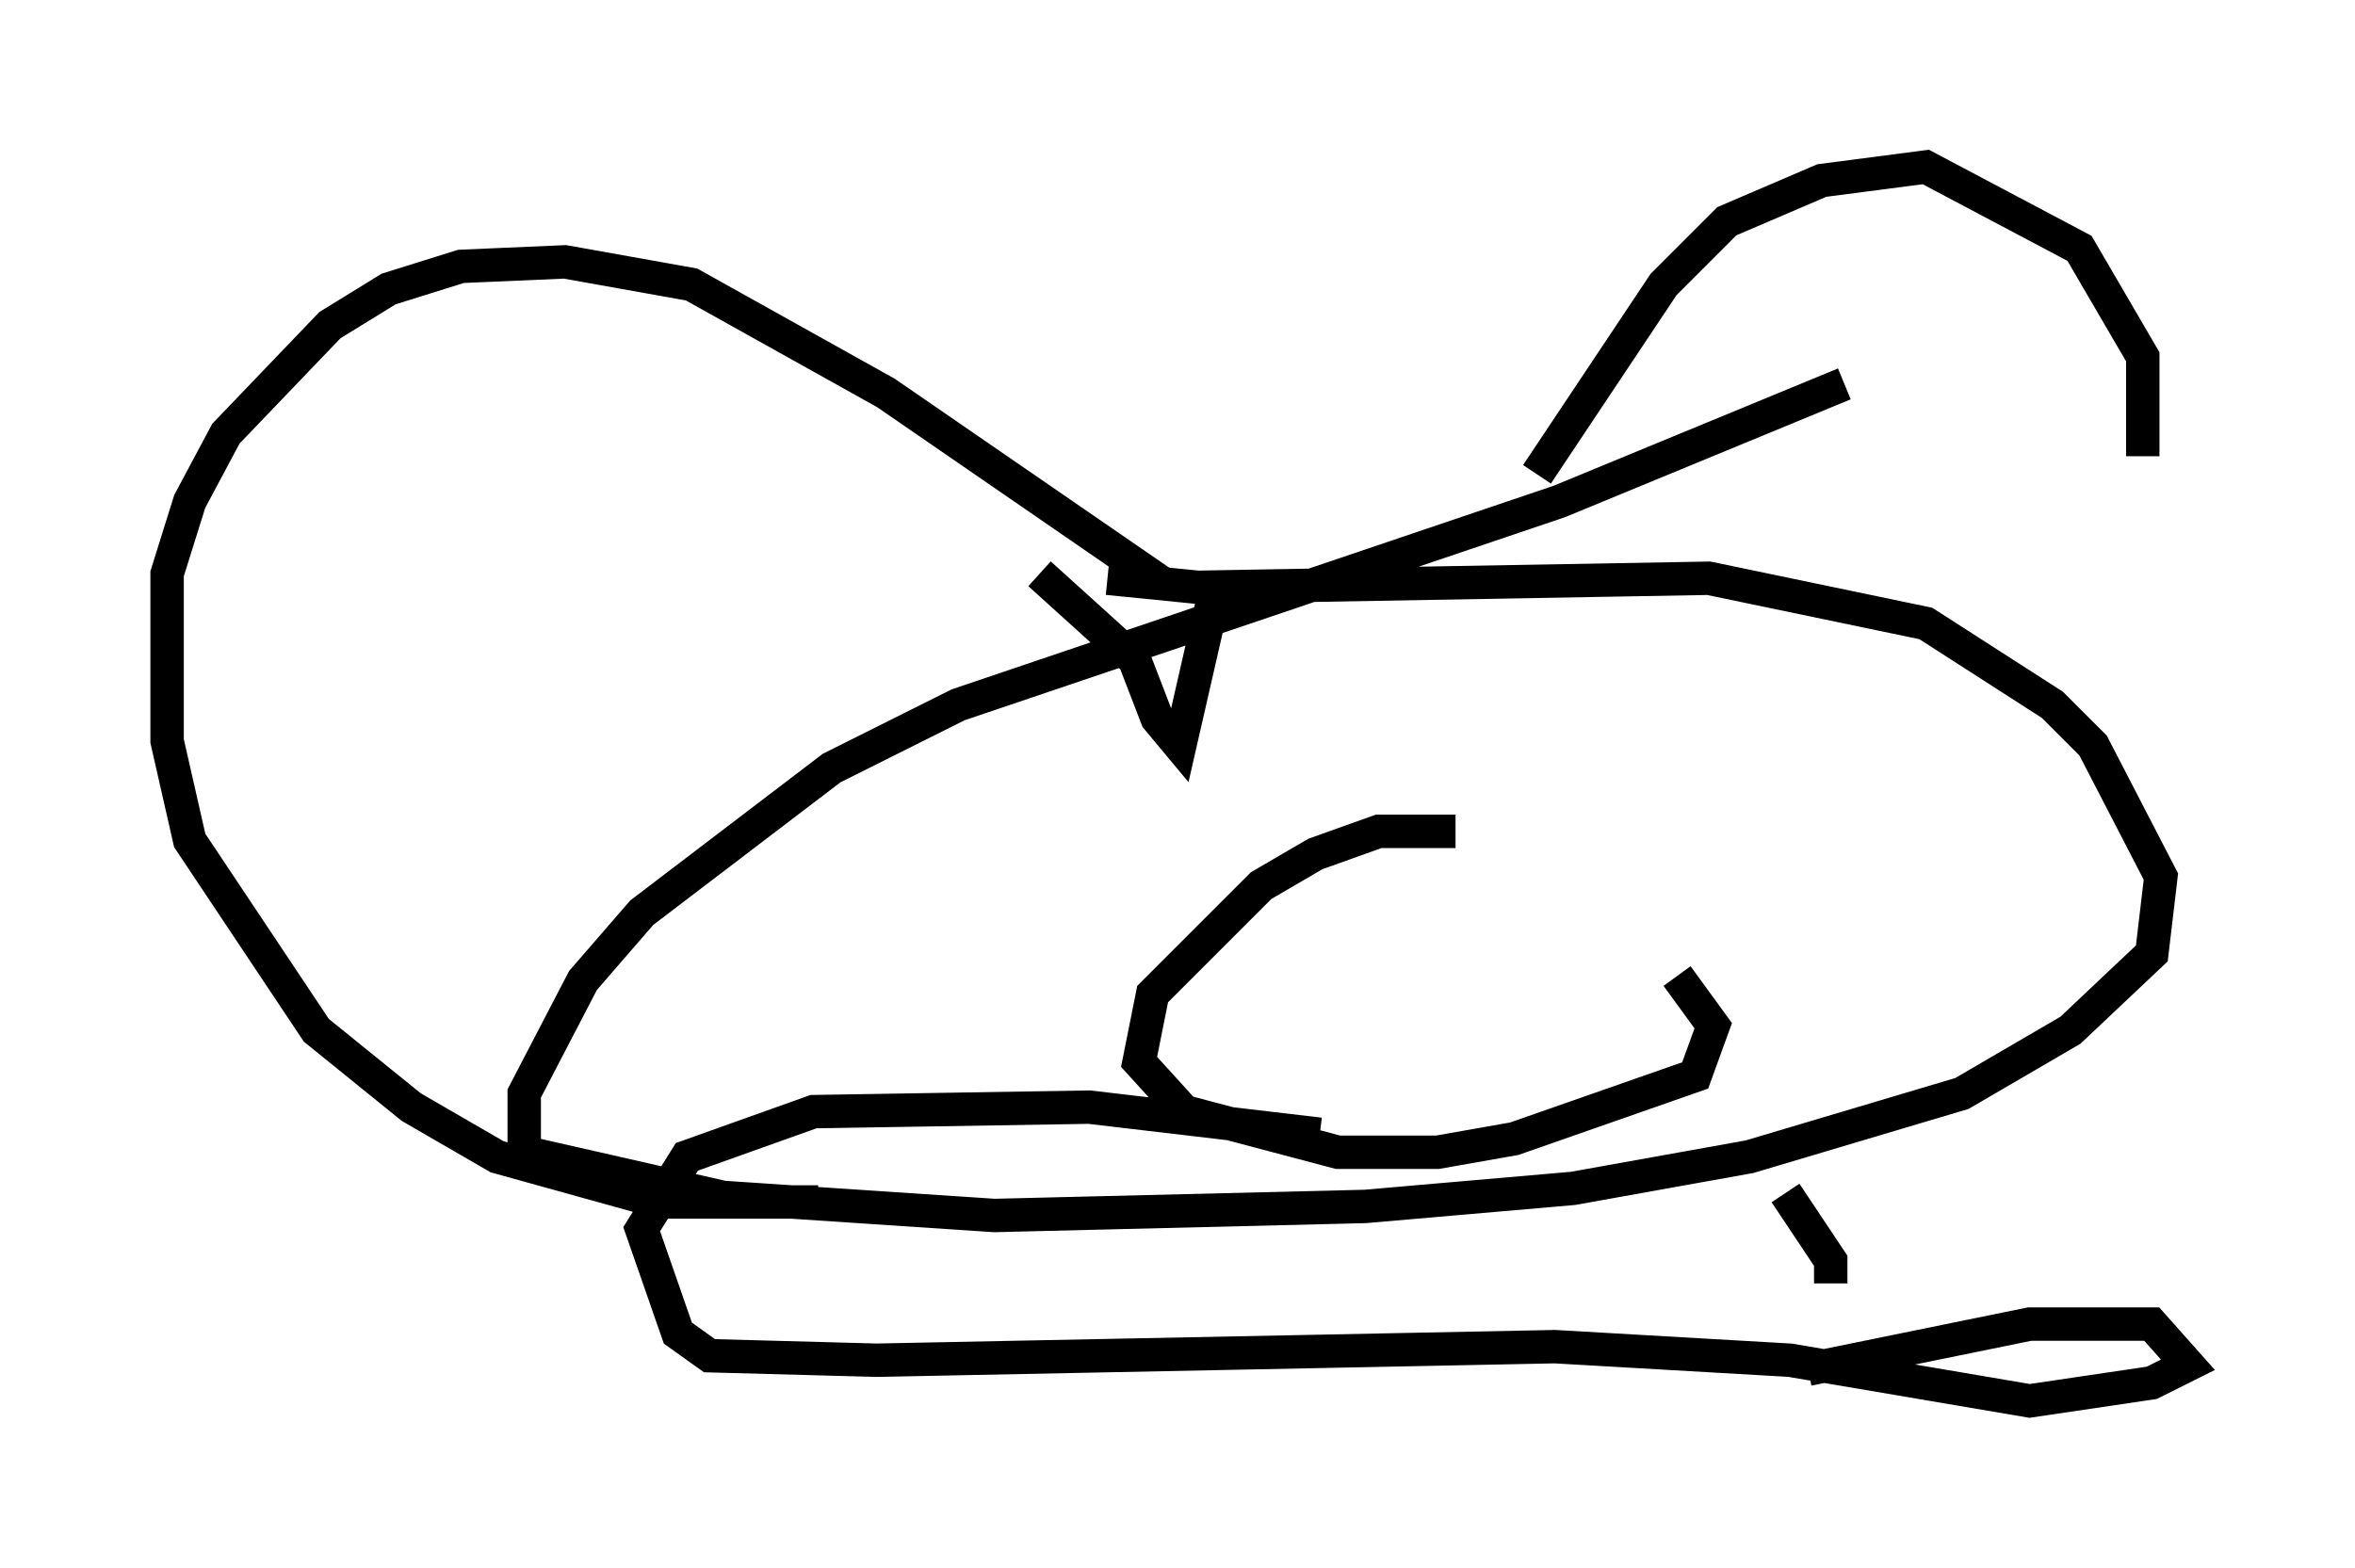 <?xml version="1.0" encoding="utf-8" ?>
<svg baseProfile="full" height="46.941" version="1.1" width="70.486" xmlns="http://www.w3.org/2000/svg" xmlns:ev="http://www.w3.org/2001/xml-events" xmlns:xlink="http://www.w3.org/1999/xlink"><defs /><rect fill="white" height="46.941" width="70.486" x="0" y="0" /><path d="M62.104, 18.667 m2.03, -5.007 l0.0, -2.977 -1.894, -3.248 l-4.601, -2.436 -3.112, 0.406 l-2.842, 1.218 -1.894, 1.894 l-3.789, 5.683 m-11.231, 3.248 l-8.254, -5.683 -5.819, -3.248 l-3.789, -0.677 -3.112, 0.135 l-2.165, 0.677 -1.759, 1.083 l-3.112, 3.248 -1.083, 2.03 l-0.677, 2.165 0.0, 5.007 l0.677, 2.977 3.789, 5.683 l2.842, 2.3 2.571, 1.488 l4.871, 1.353 4.736, 0.0 m8.66, -18.674 l2.706, 0.271 15.291, -0.271 l6.495, 1.353 3.789, 2.436 l1.218, 1.218 2.03, 3.924 l-0.271, 2.3 -2.436, 2.3 l-3.248, 1.894 -6.36, 1.894 l-5.277, 0.947 -6.225, 0.541 l-11.096, 0.271 -8.119, -0.541 l-5.954, -1.353 0.0, -1.759 l1.759, -3.383 1.759, -2.03 l5.683, -4.33 3.789, -1.894 l17.997, -6.089 8.525, -3.518 m-10.961, 10.419 l0.0, 0.0 m-13.802, 1.759 l0.0, 0.0 m13.126, 1.218 l-2.3, 0.0 -1.894, 0.677 l-1.624, 0.947 -3.248, 3.248 l-0.406, 2.03 1.353, 1.488 l4.601, 1.218 2.977, 0.0 l2.3, -0.406 5.413, -1.894 l0.541, -1.488 -1.083, -1.488 m-13.802, -11.637 l-1.083, 4.736 -0.677, -0.812 l-0.677, -1.759 -2.842, -2.571 m24.086, 19.621 l0.0, 0.0 m-1.759, -1.083 l1.353, 2.03 0.0, 0.677 m-0.677, 2.571 l6.631, -1.353 3.654, 0.0 l1.083, 1.218 -1.083, 0.541 l-3.654, 0.541 -7.172, -1.218 l-7.036, -0.406 -20.297, 0.406 l-5.007, -0.135 -0.947, -0.677 l-1.083, -3.112 1.353, -2.165 l3.789, -1.353 8.254, -0.135 l6.901, 0.812 " fill="none" stroke="black" stroke-width="1" /></svg>